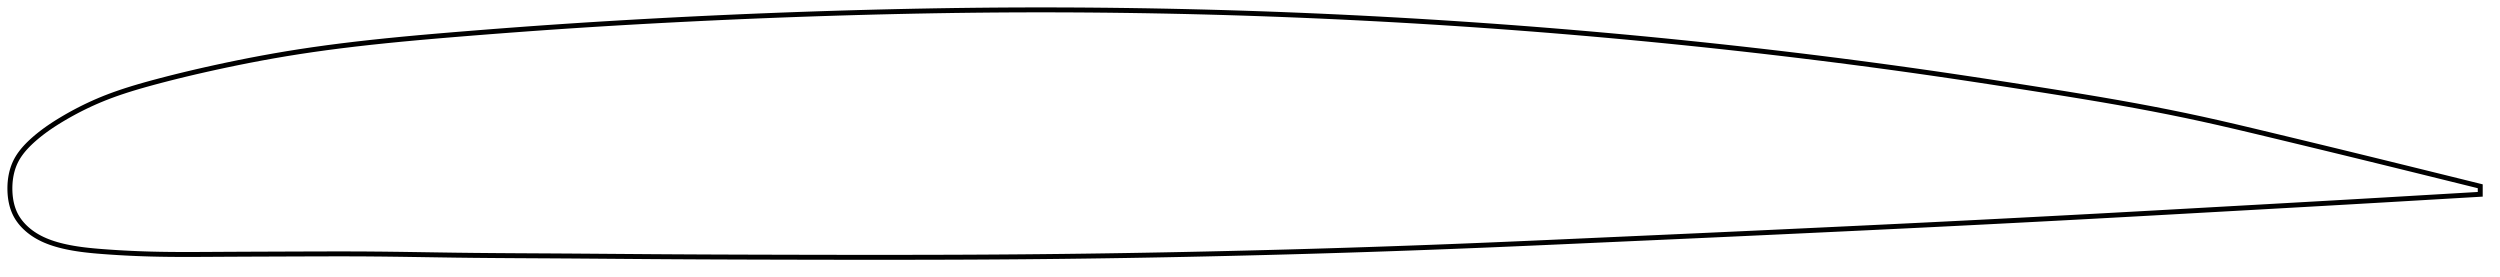 <?xml version="1.0" encoding="utf-8" ?>
<svg baseProfile="full" height="112.168" version="1.1" width="1012.009" xmlns="http://www.w3.org/2000/svg" xmlns:ev="http://www.w3.org/2001/xml-events" xmlns:xlink="http://www.w3.org/1999/xlink"><defs /><polygon fill="none" points="1004.009,75.403 1000.789,74.605 996.821,73.624 992.558,72.571 987.984,71.442 983.086,70.234 977.857,68.945 972.3,67.576 966.425,66.132 960.258,64.619 953.83,63.046 947.175,61.423 940.327,59.76 933.317,58.065 926.196,56.348 919.037,54.626 911.931,52.923 904.94,51.27 898.079,49.684 891.326,48.176 884.63,46.744 877.934,45.375 871.191,44.054 864.362,42.772 857.416,41.52 850.333,40.291 843.099,39.077 835.711,37.872 828.181,36.671 820.537,35.469 812.826,34.267 805.095,33.075 797.377,31.902 789.69,30.754 782.036,29.635 774.401,28.545 766.768,27.483 759.125,26.446 751.463,25.431 743.78,24.439 736.076,23.47 728.359,22.522 720.632,21.598 712.901,20.698 705.168,19.822 697.434,18.97 689.697,18.142 681.956,17.338 674.209,16.557 666.457,15.799 658.699,15.065 650.936,14.354 643.169,13.666 635.399,13.001 627.628,12.36 619.857,11.743 612.085,11.15 604.312,10.58 596.537,10.034 588.759,9.512 580.978,9.013 573.193,8.538 565.404,8.087 557.612,7.658 549.818,7.253 542.024,6.871 534.232,6.512 526.441,6.178 518.652,5.867 510.866,5.58 503.08,5.316 495.293,5.077 487.505,4.862 479.715,4.671 471.923,4.504 464.129,4.36 456.334,4.241 448.541,4.144 440.751,4.072 432.965,4.024 425.182,4.0 417.401,4.001 409.619,4.026 401.831,4.076 394.033,4.152 386.222,4.251 378.394,4.374 370.551,4.52 362.691,4.688 354.817,4.877 346.932,5.088 339.04,5.319 331.142,5.571 323.242,5.843 315.34,6.135 307.438,6.447 299.535,6.778 291.635,7.129 283.741,7.499 275.857,7.889 267.991,8.297 260.149,8.724 252.338,9.169 244.563,9.633 236.824,10.116 229.121,10.619 221.449,11.142 213.808,11.686 206.205,12.247 198.661,12.823 191.206,13.411 183.876,14.005 176.709,14.606 169.735,15.217 162.968,15.844 156.414,16.489 150.07,17.157 143.929,17.849 137.982,18.569 132.22,19.317 126.633,20.096 121.213,20.906 115.949,21.749 110.834,22.622 105.864,23.519 101.04,24.436 96.367,25.364 91.851,26.298 87.498,27.231 83.312,28.157 79.298,29.075 75.463,29.98 71.812,30.87 68.344,31.741 65.058,32.592 61.95,33.419 59.012,34.226 56.236,35.019 53.61,35.803 51.123,36.583 48.761,37.363 46.512,38.145 44.368,38.932 42.317,39.728 40.352,40.532 38.466,41.344 36.652,42.163 34.906,42.985 33.224,43.811 31.602,44.638 30.039,45.463 28.532,46.287 27.078,47.108 25.676,47.923 24.324,48.734 23.02,49.539 21.764,50.342 20.555,51.143 19.391,51.942 18.272,52.742 17.195,53.542 16.16,54.344 15.165,55.147 14.209,55.952 13.29,56.76 12.409,57.57 11.568,58.384 10.77,59.202 10.016,60.024 9.307,60.852 8.644,61.686 8.028,62.527 7.46,63.376 6.94,64.234 6.469,65.102 6.047,65.982 5.671,66.871 5.339,67.769 5.048,68.675 4.797,69.587 4.584,70.505 4.405,71.427 4.261,72.352 4.15,73.279 4.07,74.208 4.021,75.137 4.0,76.065 4.008,76.992 4.043,77.917 4.107,78.837 4.2,79.753 4.325,80.663 4.482,81.565 4.674,82.459 4.901,83.343 5.166,84.216 5.471,85.077 5.817,85.925 6.207,86.757 6.644,87.574 7.128,88.373 7.658,89.154 8.233,89.918 8.851,90.662 9.513,91.387 10.217,92.092 10.961,92.774 11.745,93.434 12.568,94.069 13.429,94.678 14.325,95.259 15.258,95.812 16.228,96.337 17.235,96.835 18.282,97.306 19.369,97.751 20.496,98.171 21.666,98.565 22.878,98.936 24.134,99.284 25.435,99.61 26.781,99.916 28.176,100.201 29.623,100.467 31.127,100.713 32.691,100.941 34.321,101.15 36.021,101.342 37.799,101.52 39.659,101.684 41.608,101.84 43.65,101.99 45.792,102.136 48.041,102.277 50.402,102.411 52.882,102.536 55.49,102.651 58.233,102.754 61.121,102.842 64.17,102.912 67.397,102.964 70.826,102.996 74.481,103.01 78.391,103.007 82.583,102.989 87.086,102.962 91.922,102.934 97.102,102.908 102.623,102.884 108.466,102.861 114.596,102.838 120.97,102.814 127.543,102.791 134.272,102.776 141.118,102.778 148.058,102.805 155.085,102.864 162.206,102.953 169.433,103.061 176.774,103.176 184.232,103.286 191.811,103.377 199.507,103.447 207.314,103.501 215.225,103.547 223.227,103.592 231.305,103.643 239.441,103.702 247.62,103.766 255.833,103.829 264.073,103.89 272.34,103.943 280.637,103.988 288.968,104.026 297.33,104.058 305.719,104.085 314.13,104.108 322.551,104.128 330.973,104.145 339.385,104.158 347.783,104.166 356.16,104.168 364.514,104.164 372.843,104.152 381.146,104.133 389.426,104.104 397.683,104.064 405.92,104.013 414.143,103.95 422.354,103.874 430.558,103.785 438.759,103.684 446.959,103.57 455.161,103.443 463.367,103.303 471.579,103.151 479.796,102.987 488.02,102.81 496.249,102.623 504.482,102.424 512.717,102.214 520.952,101.994 529.185,101.762 537.415,101.519 545.642,101.264 553.867,100.998 562.089,100.719 570.312,100.428 578.538,100.126 586.772,99.811 595.018,99.484 603.285,99.145 611.58,98.793 619.909,98.432 628.276,98.062 636.68,97.686 645.117,97.306 653.579,96.926 662.054,96.546 670.535,96.166 679.014,95.785 687.489,95.402 695.961,95.017 704.435,94.628 712.914,94.236 721.399,93.84 729.891,93.442 738.383,93.041 746.872,92.64 755.349,92.236 763.81,91.829 772.256,91.42 780.688,91.006 789.112,90.586 797.533,90.162 805.956,89.732 814.379,89.297 822.8,88.858 831.214,88.415 839.615,87.968 848.001,87.518 856.37,87.062 864.725,86.603 873.066,86.139 881.387,85.674 889.674,85.21 897.91,84.749 906.069,84.293 914.126,83.842 922.054,83.396 929.824,82.958 937.404,82.529 944.756,82.11 951.845,81.705 958.638,81.314 965.109,80.938 971.237,80.58 977.013,80.24 982.432,79.921 987.496,79.624 992.216,79.347 996.61,79.088 1000.696,78.848 1004.009,78.652" stroke="black" stroke-width="2.0" /></svg>